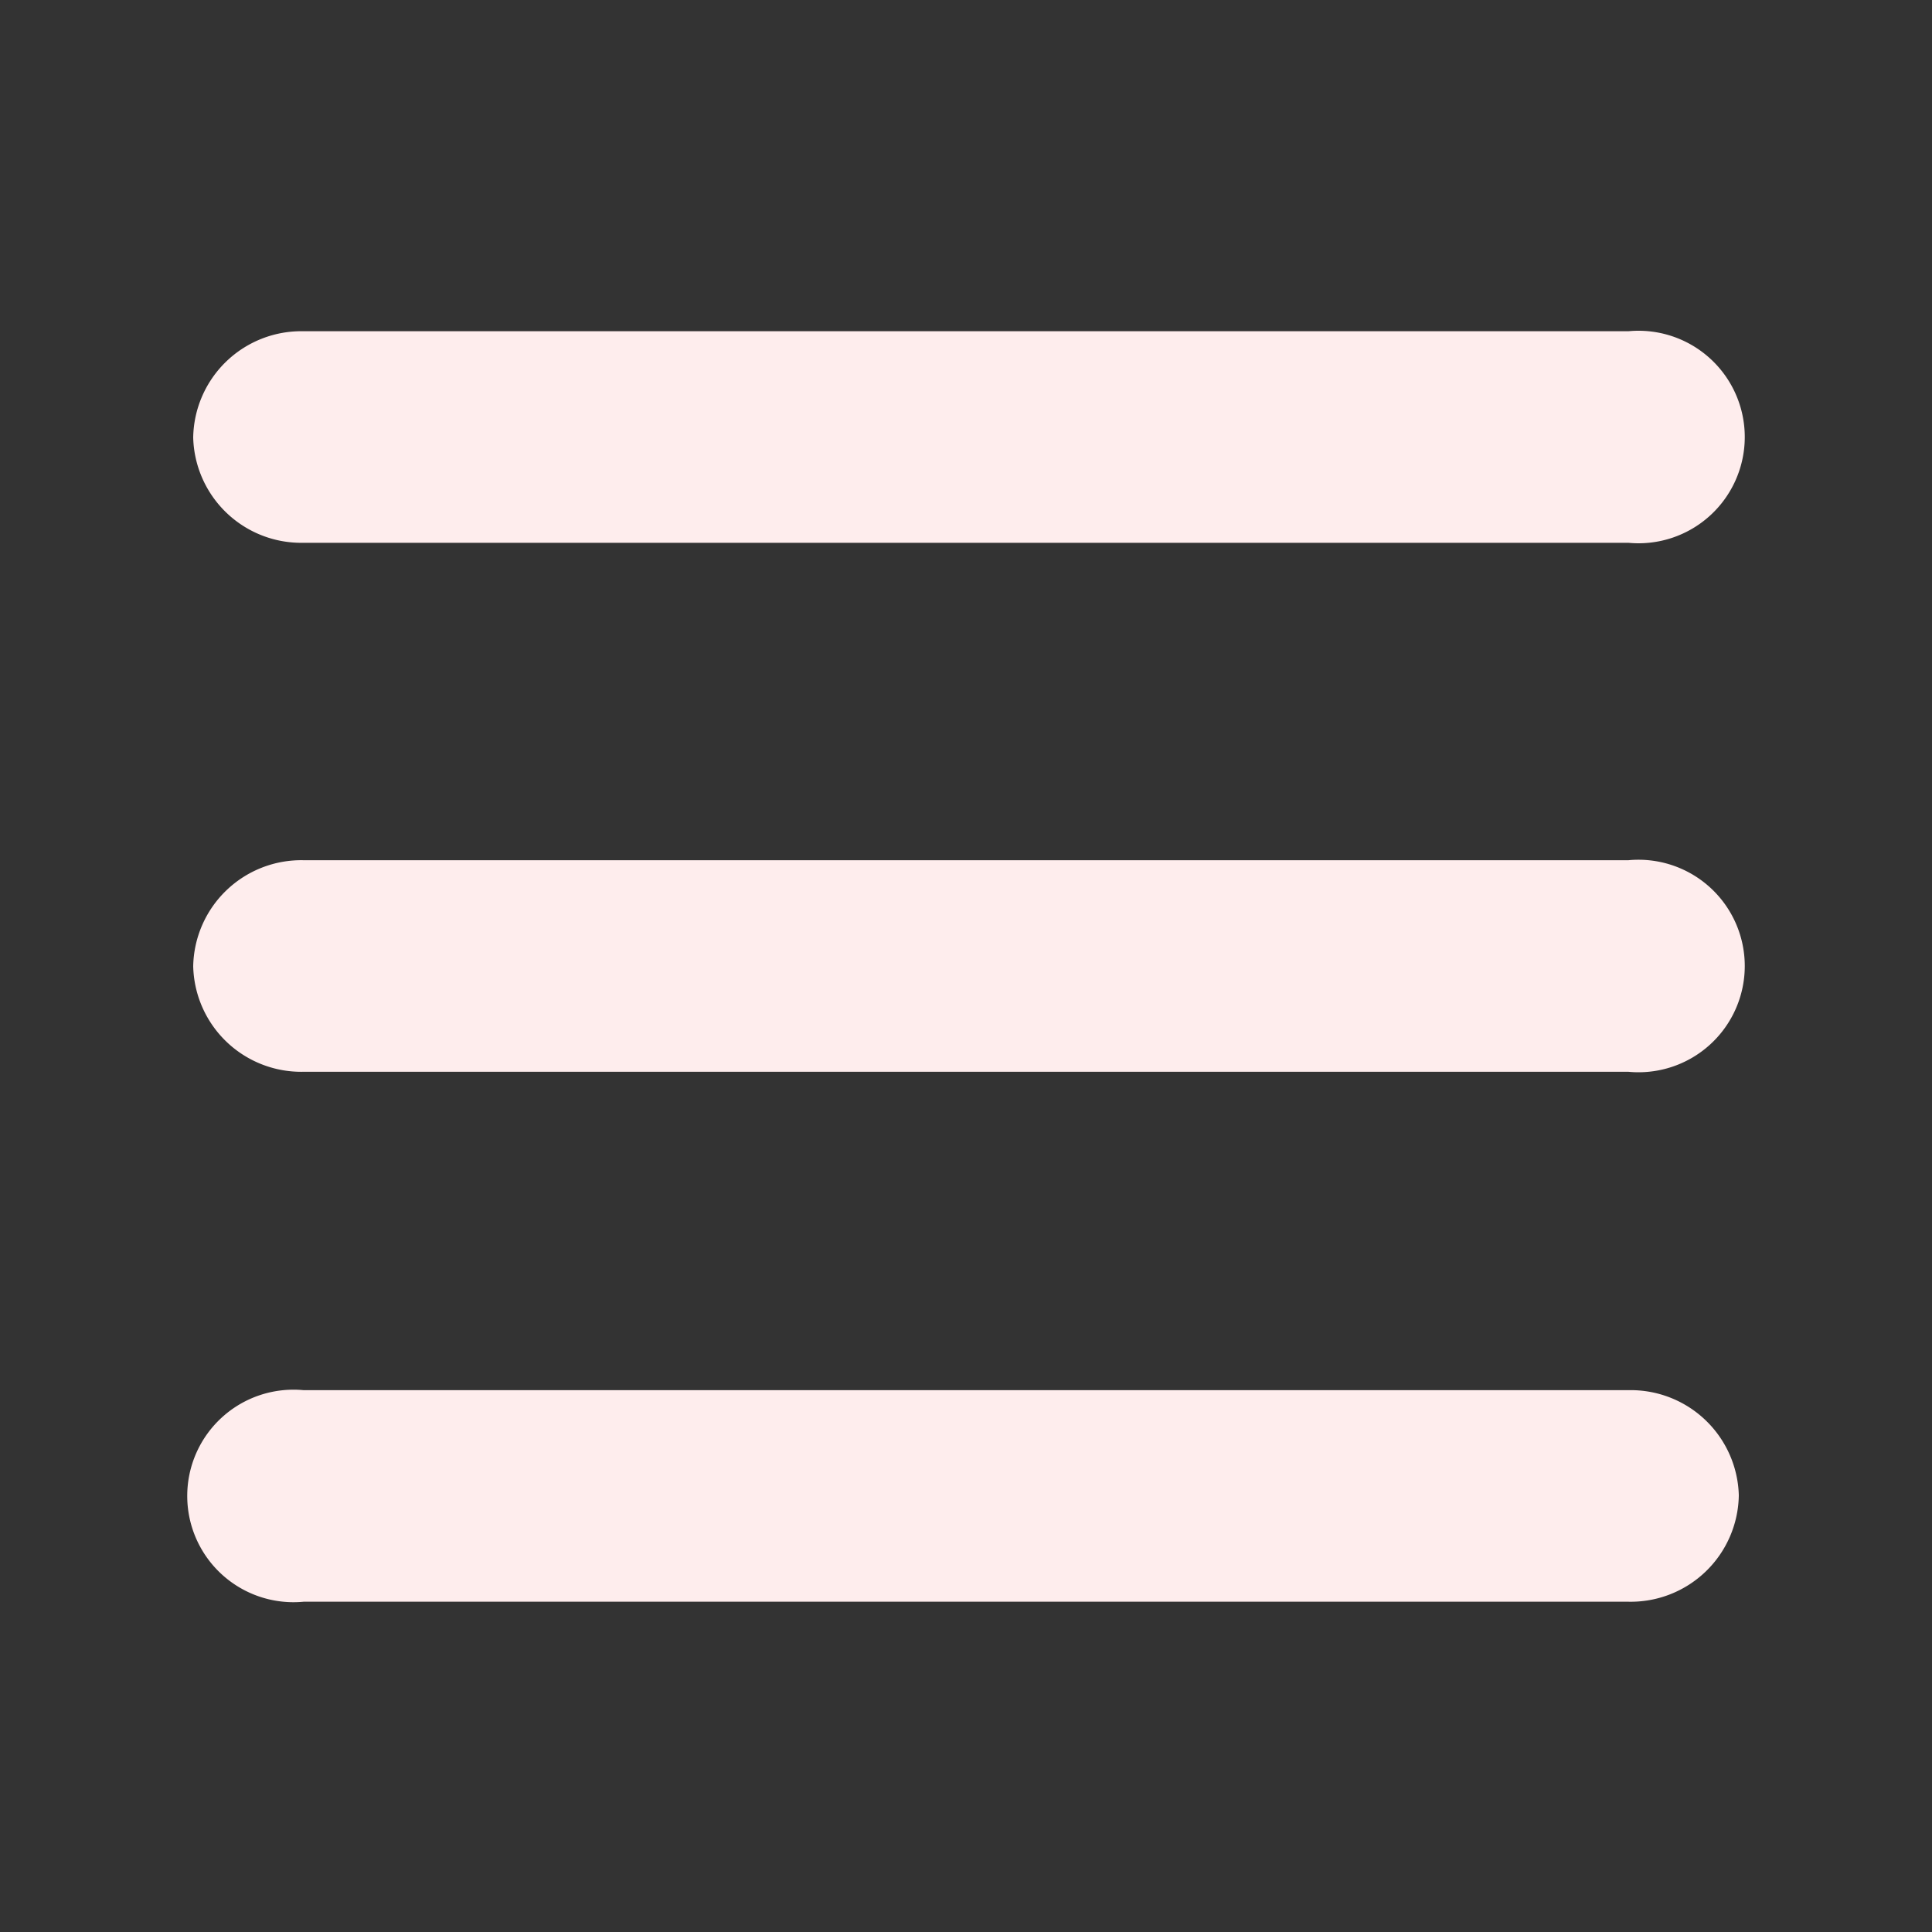 <svg xmlns="http://www.w3.org/2000/svg" width="20" height="20" viewBox="0 0 20 20">
  <rect x="0" y="0" width="20" height="20" fill="#333333" stroke="none"/>
  <g id="Group_30" data-name="Group 30" transform="translate(-34 -174)">
    <rect id="Rectangle_13" data-name="Rectangle 13" width="20" height="20" transform="translate(34 174)" fill="none"/>
    <path id="bars-solid" d="M0,65.1A1.119,1.119,0,0,1,1.143,64H14.857a1.1,1.1,0,1,1,0,2.19H1.143A1.119,1.119,0,0,1,0,65.1Zm0,5.476a1.119,1.119,0,0,1,1.143-1.1H14.857a1.1,1.1,0,1,1,0,2.19H1.143A1.119,1.119,0,0,1,0,70.571Zm16,5.476a1.119,1.119,0,0,1-1.143,1.1H1.143a1.1,1.1,0,1,1,0-2.19H14.857A1.119,1.119,0,0,1,16,76.048Z" transform="translate(36 113.429)" fill="#feeded"/>
  </g>
</svg>
